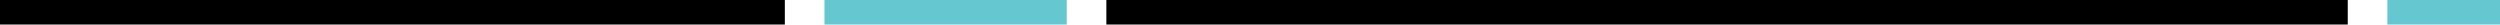 <?xml version="1.0" encoding="UTF-8"?>
<svg id="Layer_1" data-name="Layer 1" xmlns="http://www.w3.org/2000/svg" viewBox="0 0 1787.31 17.54">
  <defs>
    <style>
      .cls-1 {
        fill: #000;
      }

      .cls-1, .cls-2 {
        stroke-width: 0px;
      }

      .cls-2 {
        fill: #65c8d0;
      }
    </style>
  </defs>
  <rect class="cls-1" x="790.96" width="887.5" height="17.54"/>
  <rect class="cls-2" x="1706.77" width="80.54" height="17.54"/>
  <rect class="cls-1" width="561.1" height="17.54"/>
  <rect class="cls-2" x="589.42" width="173.22" height="17.54"/>
</svg>
